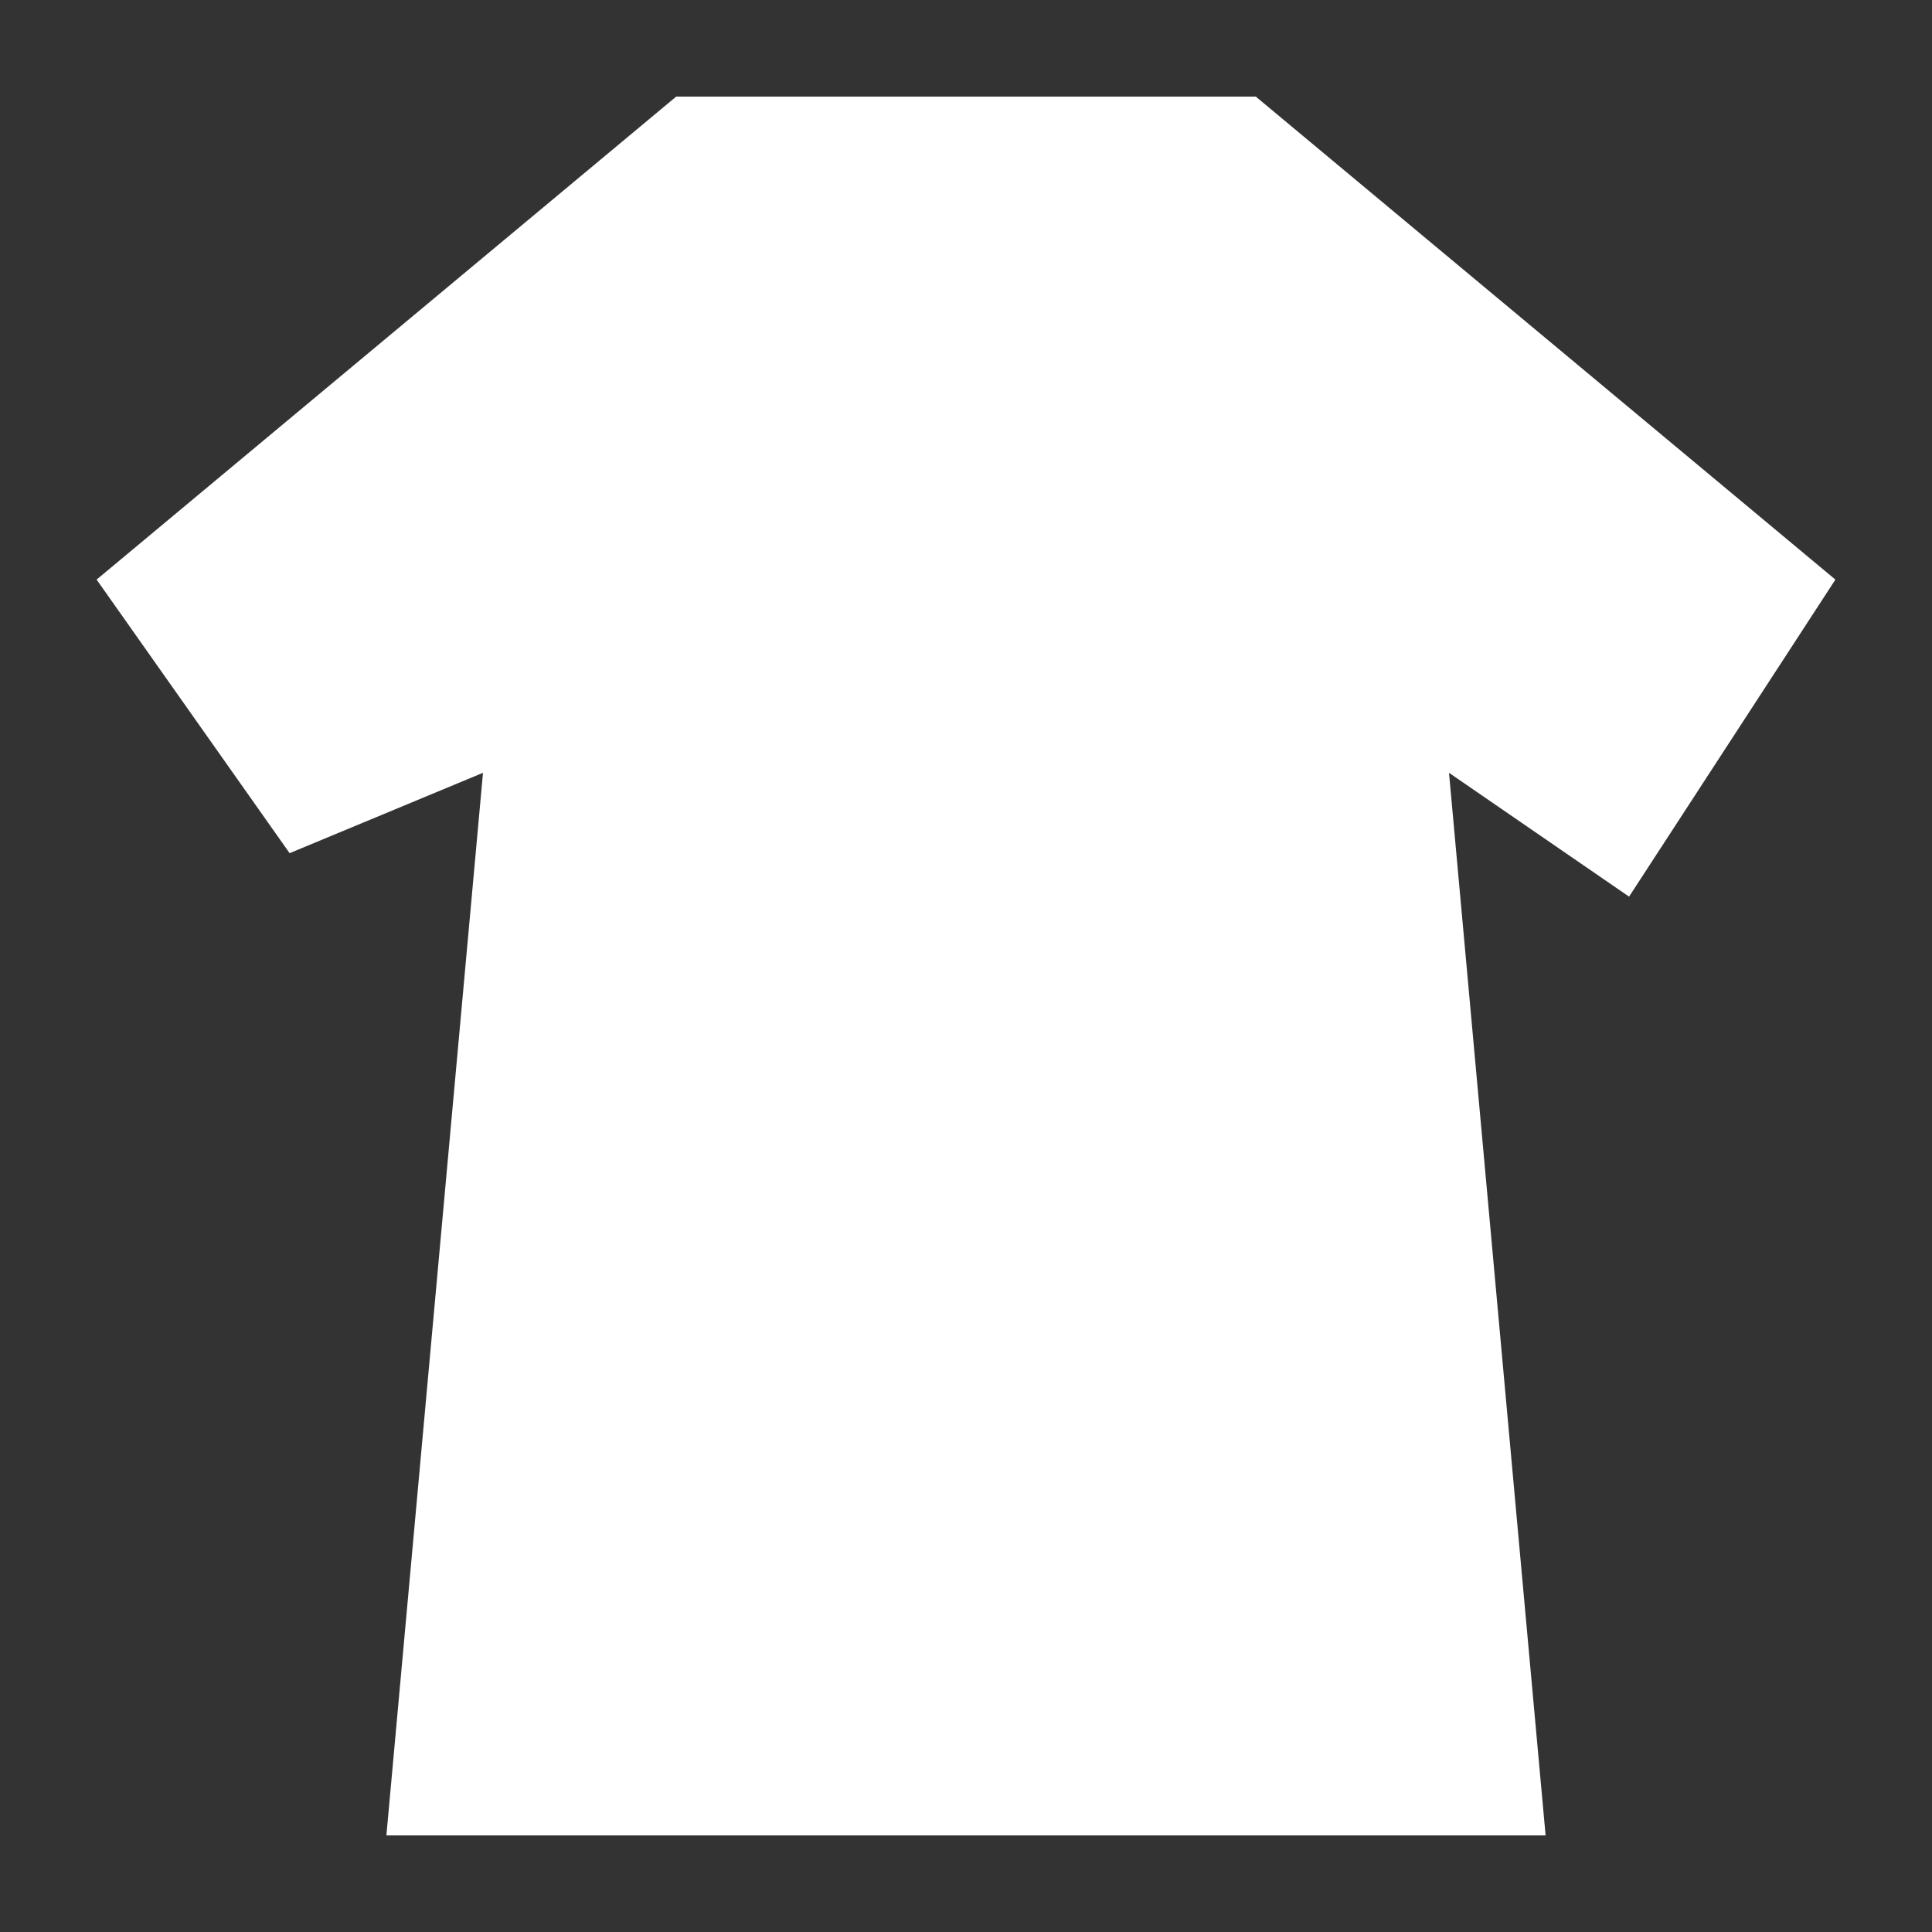 <?xml version="1.0" encoding="UTF-8" standalone="no"?>
<!-- Created with Inkscape (http://www.inkscape.org/) -->

<svg
   xmlns:dc="http://purl.org/dc/elements/1.1/"
   xmlns:cc="http://creativecommons.org/ns#"
   xmlns:rdf="http://www.w3.org/1999/02/22-rdf-syntax-ns#"
   xmlns:svg="http://www.w3.org/2000/svg"
   xmlns="http://www.w3.org/2000/svg"
   xmlns:sodipodi="http://sodipodi.sourceforge.net/DTD/sodipodi-0.dtd"
   xmlns:inkscape="http://www.inkscape.org/namespaces/inkscape"
   version="1.0"
   width="10"
   height="10"
   viewBox="0 0 10 10"
   id="Calque_1"
   xml:space="preserve"
   inkscape:version="0.48.4 r9939"
   sodipodi:docname="amical.svg"><rect x="0" y="0" width="10" height="10" fill="#333333" stroke="none"/><sodipodi:namedview
     pagecolor="#ffffff"
     bordercolor="#666666"
     borderopacity="1"
     objecttolerance="10"
     gridtolerance="10"
     guidetolerance="10"
     inkscape:pageopacity="0"
     inkscape:pageshadow="2"
     inkscape:window-width="1600"
     inkscape:window-height="841"
     id="namedview53"
     showgrid="false"
     inkscape:zoom="6.671378"
     inkscape:cx="33.804841"
     inkscape:cy="-19.912668"
     inkscape:window-x="0"
     inkscape:window-y="27"
     inkscape:window-maximized="1"
     inkscape:current-layer="Calque_1" /><defs
     id="defs92" /><radialGradient
     cx="248.897"
     cy="74.944"
     r="272.497"
     id="SVGID_1_"
     gradientUnits="userSpaceOnUse"
     gradientTransform="matrix(0.91,0,0,0.91,16.412,25.543)"><stop
       style="stop-color:#b6c6ce;stop-opacity:1"
       offset="0"
       id="stop4" /><stop
       style="stop-color:#4d5c64;stop-opacity:1"
       offset="0.95"
       id="stop6" /></radialGradient><radialGradient
     cx="248.899"
     cy="74.943"
     r="272.5"
     id="SVGID_2_"
     gradientUnits="userSpaceOnUse"
     gradientTransform="matrix(0.91,0,0,0.91,16.412,25.543)"><stop
       style="stop-color:#b6c6ce;stop-opacity:1"
       offset="0"
       id="stop11" /><stop
       style="stop-color:#4d5c64;stop-opacity:1"
       offset="0.95"
       id="stop13" /></radialGradient><radialGradient
     cx="248.899"
     cy="74.946"
     r="272.503"
     id="SVGID_3_"
     gradientUnits="userSpaceOnUse"
     gradientTransform="matrix(0.91,0,0,0.91,16.412,25.543)"><stop
       style="stop-color:#b6c6ce;stop-opacity:1"
       offset="0"
       id="stop18" /><stop
       style="stop-color:#4d5c64;stop-opacity:1"
       offset="0.95"
       id="stop20" /></radialGradient><radialGradient
     cx="248.899"
     cy="74.944"
     r="272.5"
     id="SVGID_4_"
     gradientUnits="userSpaceOnUse"
     gradientTransform="matrix(0.91,0,0,0.91,16.412,25.543)"><stop
       style="stop-color:#b6c6ce;stop-opacity:1"
       offset="0"
       id="stop25" /><stop
       style="stop-color:#4d5c64;stop-opacity:1"
       offset="0.95"
       id="stop27" /></radialGradient><radialGradient
     cx="248.899"
     cy="74.943"
     r="272.5"
     id="SVGID_5_"
     gradientUnits="userSpaceOnUse"
     gradientTransform="matrix(0.91,0,0,0.91,16.412,25.543)"><stop
       style="stop-color:#b6c6ce;stop-opacity:1"
       offset="0"
       id="stop32" /><stop
       style="stop-color:#4d5c64;stop-opacity:1"
       offset="0.95"
       id="stop34" /></radialGradient><radialGradient
     cx="248.899"
     cy="74.944"
     r="272.499"
     id="SVGID_6_"
     gradientUnits="userSpaceOnUse"
     gradientTransform="matrix(0.906,0.078,-0.078,0.906,26.449,9.189)"><stop
       style="stop-color:#b6c6ce;stop-opacity:1"
       offset="0"
       id="stop39" /><stop
       style="stop-color:#4d5c64;stop-opacity:1"
       offset="0.95"
       id="stop41" /></radialGradient><radialGradient
     cx="248.897"
     cy="74.943"
     r="272.503"
     id="SVGID_7_"
     gradientUnits="userSpaceOnUse"
     gradientTransform="matrix(0.91,0,0,0.91,16.412,25.543)"><stop
       style="stop-color:#b6c6ce;stop-opacity:1"
       offset="0"
       id="stop46" /><stop
       style="stop-color:#4d5c64;stop-opacity:1"
       offset="0.95"
       id="stop48" /></radialGradient><radialGradient
     cx="248.899"
     cy="74.944"
     r="272.498"
     id="SVGID_8_"
     gradientUnits="userSpaceOnUse"
     gradientTransform="matrix(0.91,0,0,0.91,16.412,25.543)"><stop
       style="stop-color:#b6c6ce;stop-opacity:1"
       offset="0"
       id="stop53" /><stop
       style="stop-color:#4d5c64;stop-opacity:1"
       offset="0.95"
       id="stop55" /></radialGradient><radialGradient
     cx="248.899"
     cy="74.95"
     r="272.492"
     id="SVGID_9_"
     gradientUnits="userSpaceOnUse"
     gradientTransform="matrix(0.91,0,0,0.91,16.412,25.543)"><stop
       style="stop-color:#b6c6ce;stop-opacity:1"
       offset="0"
       id="stop60" /><stop
       style="stop-color:#4d5c64;stop-opacity:1"
       offset="0.95"
       id="stop62" /></radialGradient><radialGradient
     cx="248.899"
     cy="74.944"
     r="272.5"
     id="SVGID_10_"
     gradientUnits="userSpaceOnUse"
     gradientTransform="matrix(0.052,0.005,-0.005,0.052,-6.049,553.363)"><stop
       style="stop-color:#b6c6ce;stop-opacity:1"
       offset="0"
       id="stop67" /><stop
       style="stop-color:#4d5c64;stop-opacity:1"
       offset="0.95"
       id="stop69" /></radialGradient><path
     style="fill:#ffffff;stroke:none"
     d="M 2,9.5 2.5,4 1.499,4.416 0.5,3 l 3,-2.5 3,0 L 9.5,3 8.432,4.641 7.5,4 8,9.5 z"
     id="path3013"
     inkscape:connector-curvature="0"
     sodipodi:nodetypes="ccccccccccc" /></svg>